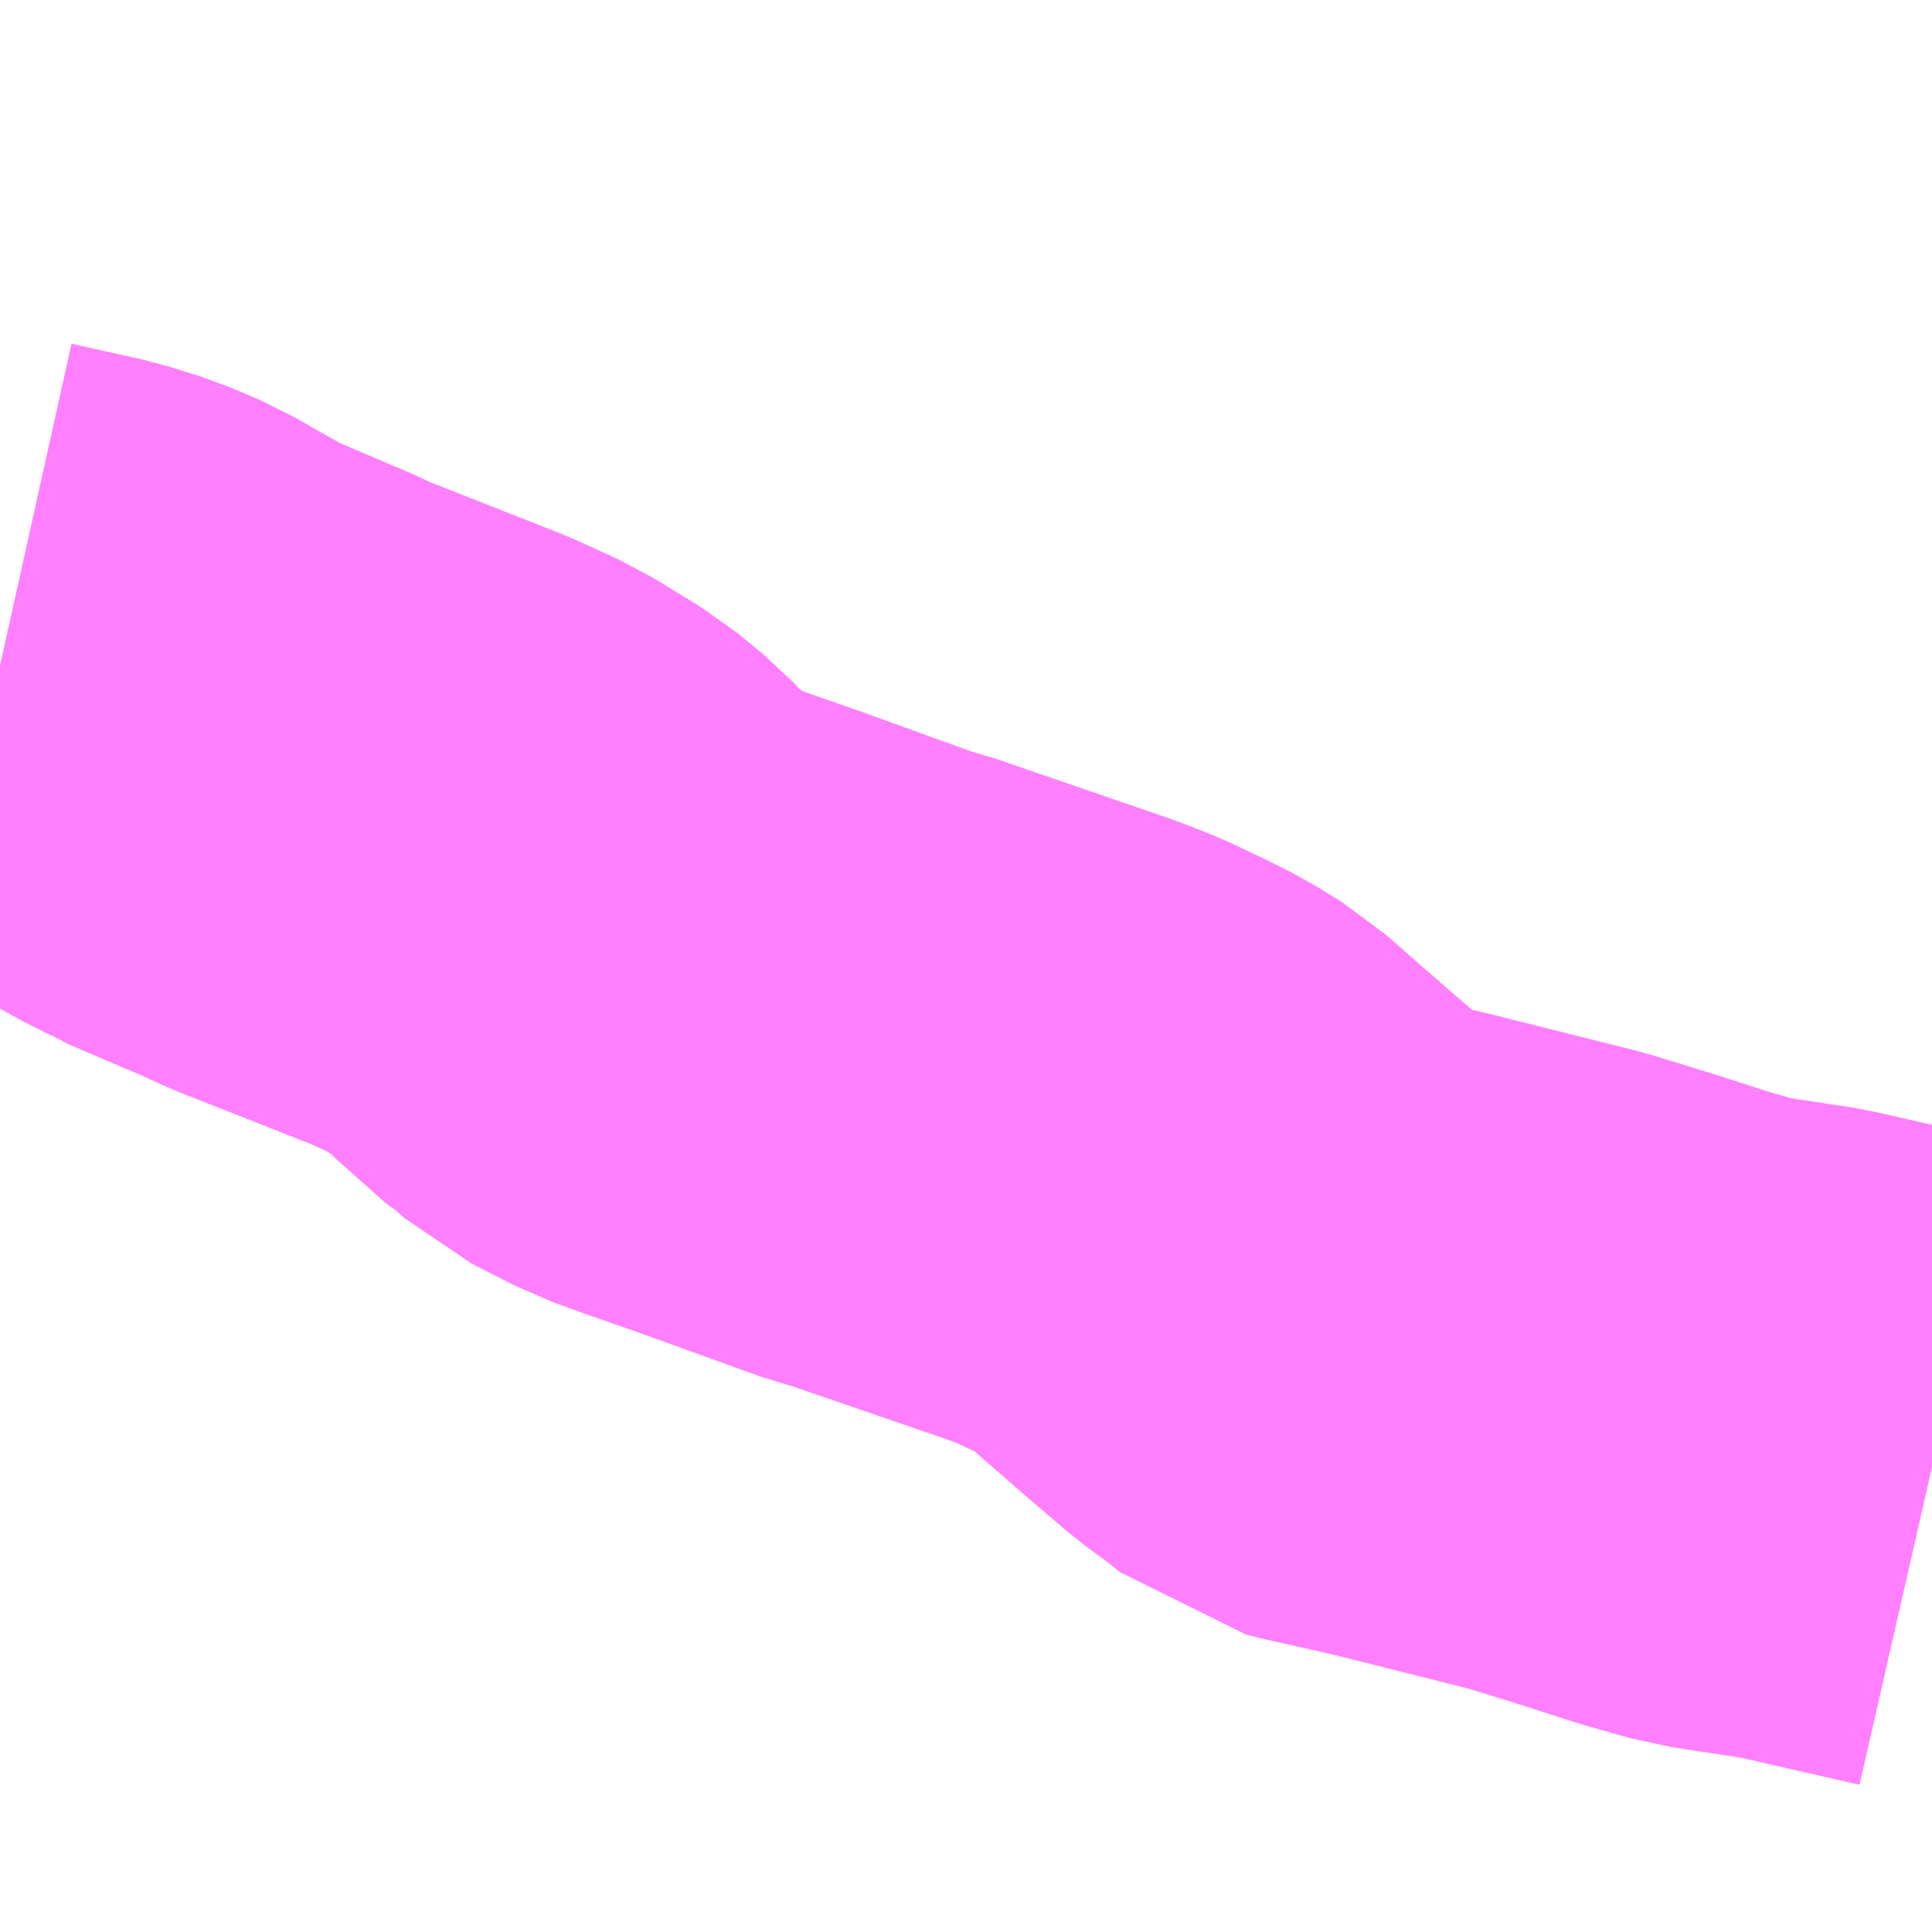 <?xml version="1.0" encoding="UTF-8"?>
<svg  xmlns="http://www.w3.org/2000/svg" xmlns:xlink="http://www.w3.org/1999/xlink" xmlns:go="http://purl.org/svgmap/profile" property="N07_001,N07_002,N07_003,N07_004,N07_005,N07_006,N07_007" viewBox="14106.445 -3941.895 2.197 2.197" go:dataArea="14106.4453125 -3941.89453125 2.197265625 2.197265625" >
<globalCoordinateSystem srsName="http://purl.org/crs/84" transform="matrix(100.0,0.0,0.0,-100.0,0.0,0.0)" />
<defs>
 <g id="p0" >
  <circle cx="0.0" cy="0.0" r="3" stroke="green" stroke-width="0.75" vector-effect="non-scaling-stroke" />
 </g>
</defs>
<g fill="none" fill-rule="evenodd" stroke="#FF00FF" stroke-width="0.75" opacity="0.5" vector-effect="non-scaling-stroke" stroke-linejoin="bevel" >
<path content="1,岩手県交通（株）,鍋倉線　鍋1,2.5,0.0,0.0," xlink:title="1" d="M14108.643,-3940.231L14108.494,-3940.265L14108.402,-3940.279L14108.349,-3940.294L14108.284,-3940.315L14108.216,-3940.336L14108.049,-3940.378L14107.969,-3940.396L14107.953,-3940.4L14107.933,-3940.416L14107.903,-3940.438L14107.855,-3940.479L14107.808,-3940.52L14107.774,-3940.55L14107.745,-3940.568L14107.721,-3940.58L14107.683,-3940.598L14107.652,-3940.61L14107.454,-3940.678L14107.438,-3940.682L14107.297,-3940.733L14107.234,-3940.755L14107.201,-3940.767L14107.152,-3940.792L14107.128,-3940.813L14107.103,-3940.831L14107.092,-3940.843L14107.074,-3940.862L14107.046,-3940.885L14106.992,-3940.918L14106.946,-3940.939L14106.786,-3941.002L14106.758,-3941.015L14106.746,-3941.02L14106.671,-3941.052L14106.663,-3941.057L14106.652,-3941.062L14106.618,-3941.081L14106.594,-3941.095L14106.561,-3941.109L14106.526,-3941.12L14106.445,-3941.138"/>
</g>
</svg>
